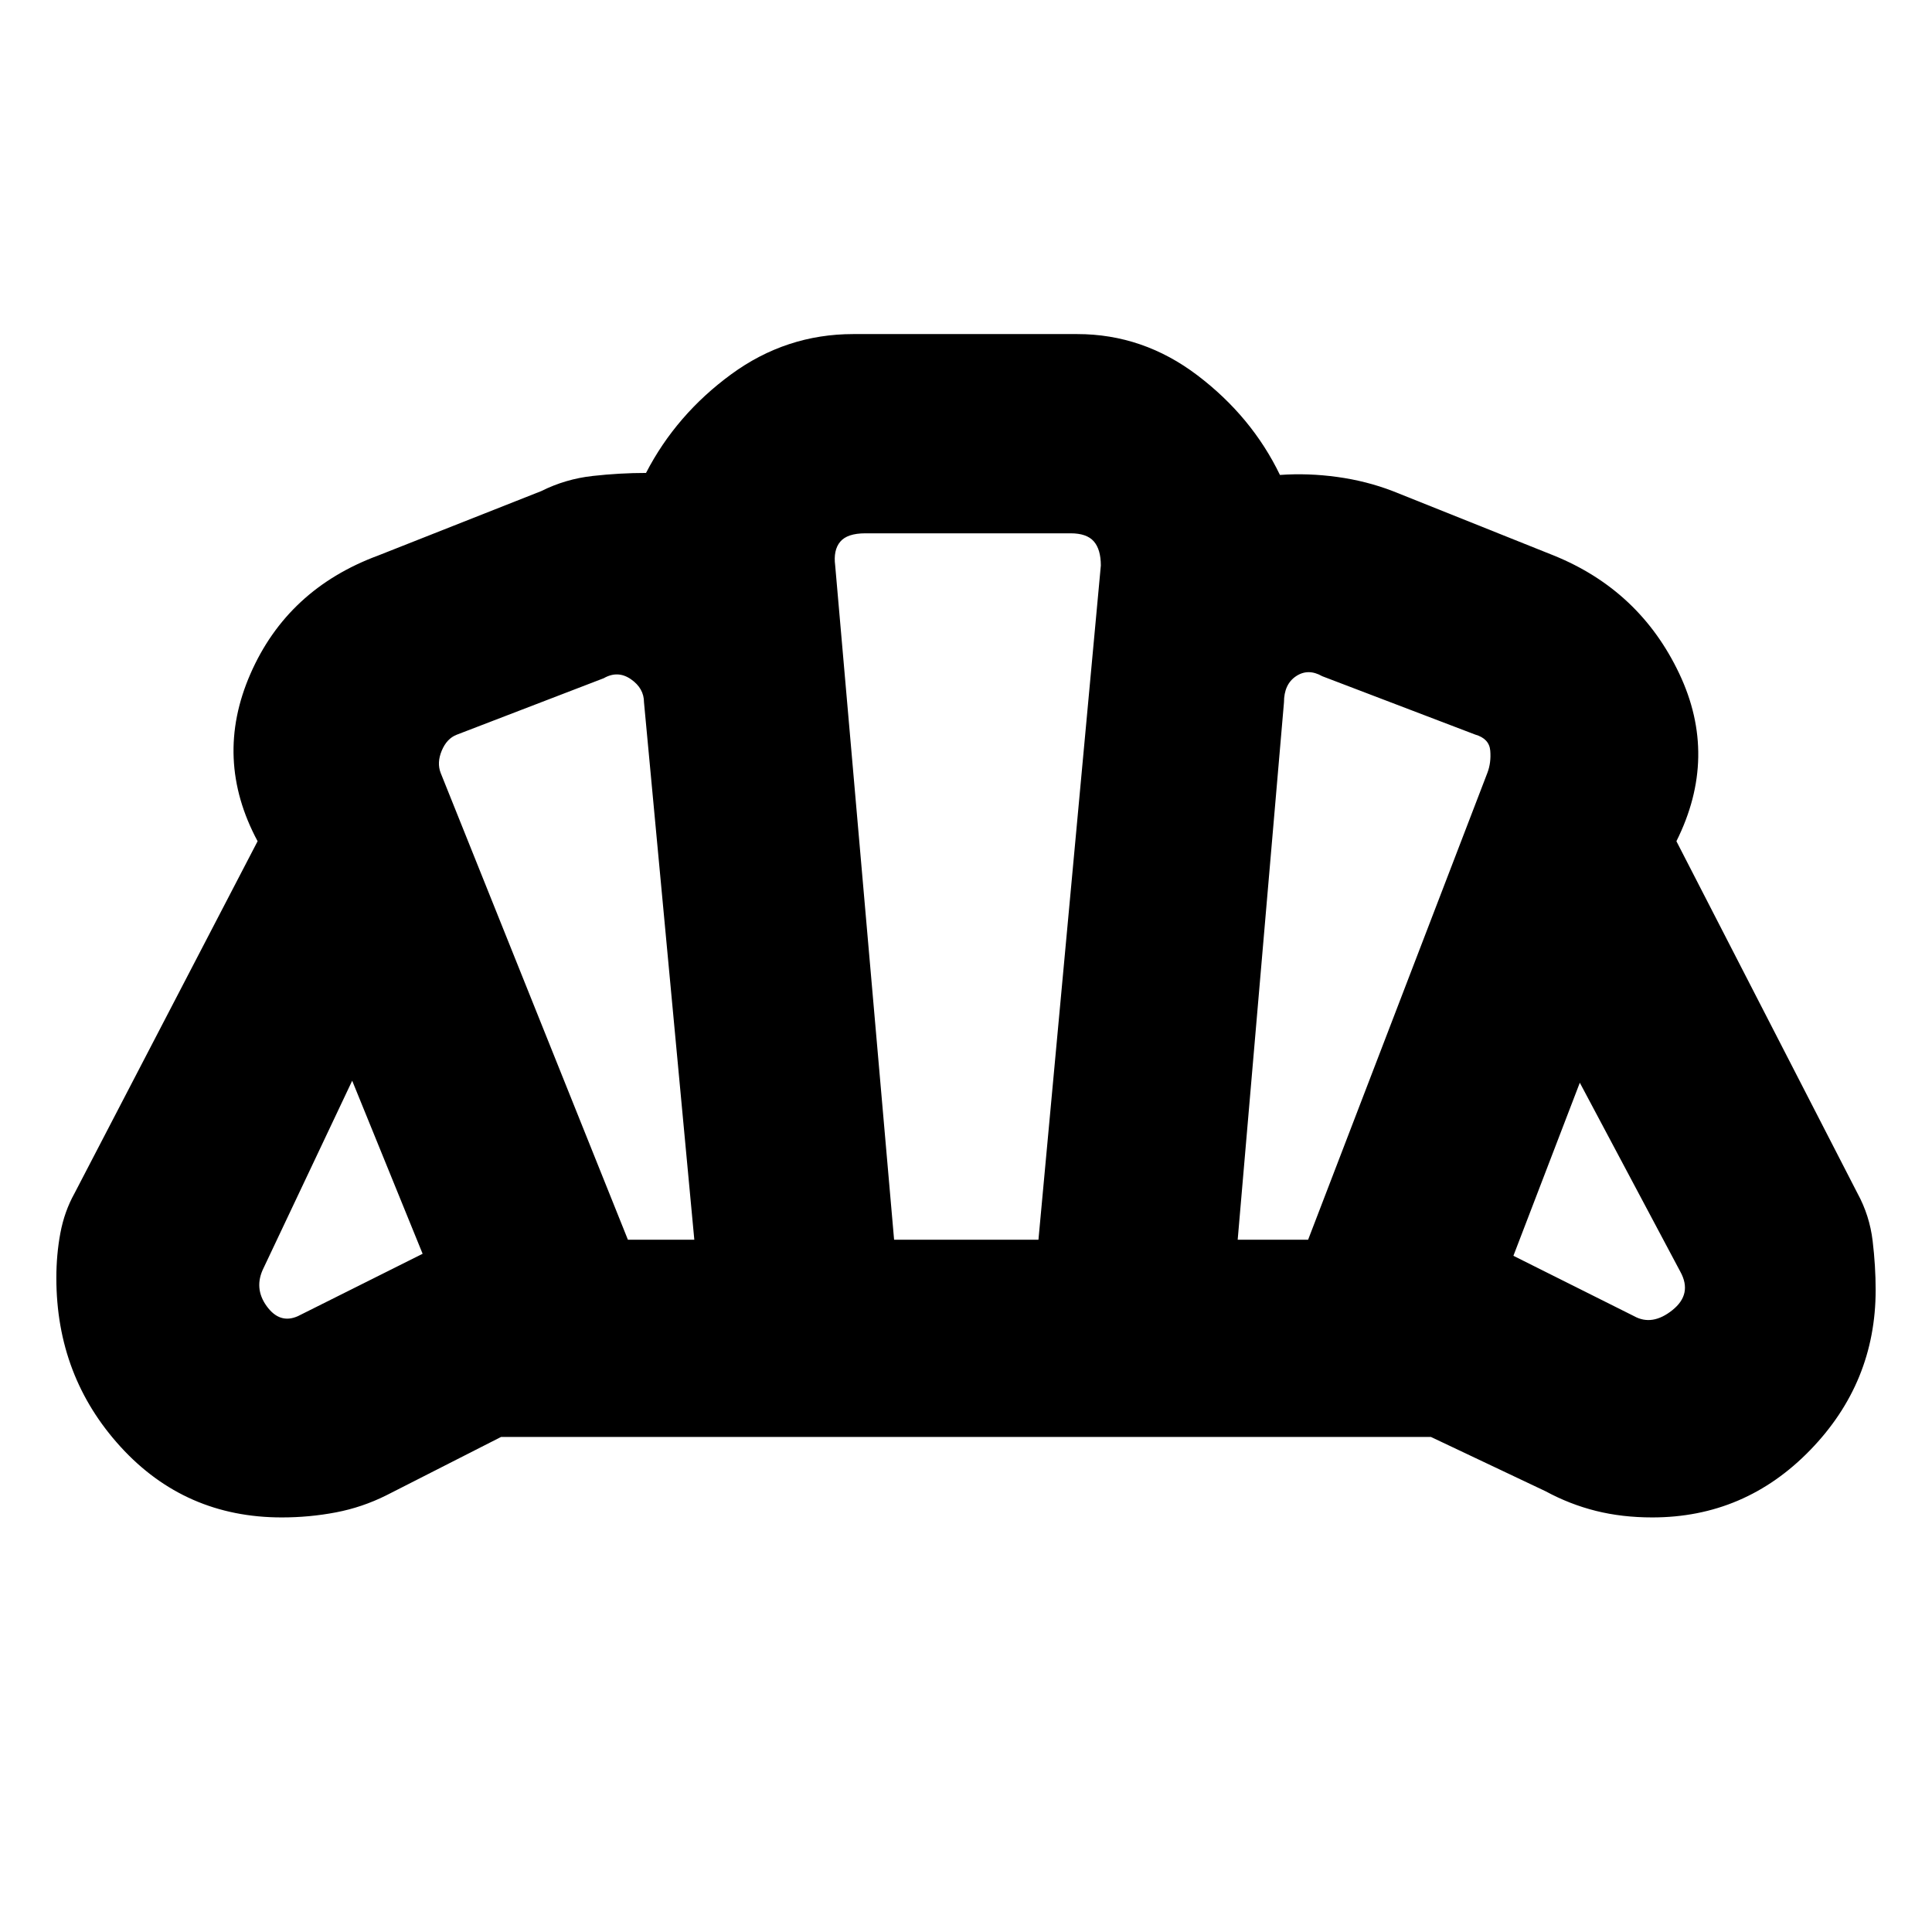 <svg xmlns="http://www.w3.org/2000/svg" height="20" viewBox="0 -960 960 960" width="20"><path d="M811.98-306q9.02 5 19.02-3t4-19l-50-94-33 86 59.98 30ZM615-344h35l89.06-231.93Q741-581 740.5-587t-7.5-8l-76-29q-7-4-13 0t-6 13l-23 267Zm-303 0h33l-25-267q0-7-6.5-11.5T300-623l-73.09 28.09Q222-593 219.5-587t-.53 11.07L312-344Zm-164 38 62-31-35-86-44 93q-5 10 1.5 19t15.5 5Zm296.27-38H516l31-335q0-8-3.5-12t-11.5-4H430q-9 0-12.5 4.18T415-679l29.27 335ZM140-206q-48 0-80-35t-32-84q0-11.63 2-22.31Q32-358 37-367l91-175q-22-41-3.56-83.17T188-684l81-32q12-6 25.5-7.5T321-725q15-29 42.3-49 27.31-20 60.7-20h111.23Q568-794 595-773.5t41 49.5q14-1 28.5 1t27.5 7l80 32q42.78 17.32 62.39 58.66Q854-584 833-542l90 175q6 11 7.5 23.55Q932-330.89 932-319q0 46-32.49 79.5Q867.03-206 821-206q-15 0-28-3.25T768-219l-57-27H249l-57 29q-12 6-25.13 8.5Q153.74-206 140-206Zm340-294Z"/></svg>